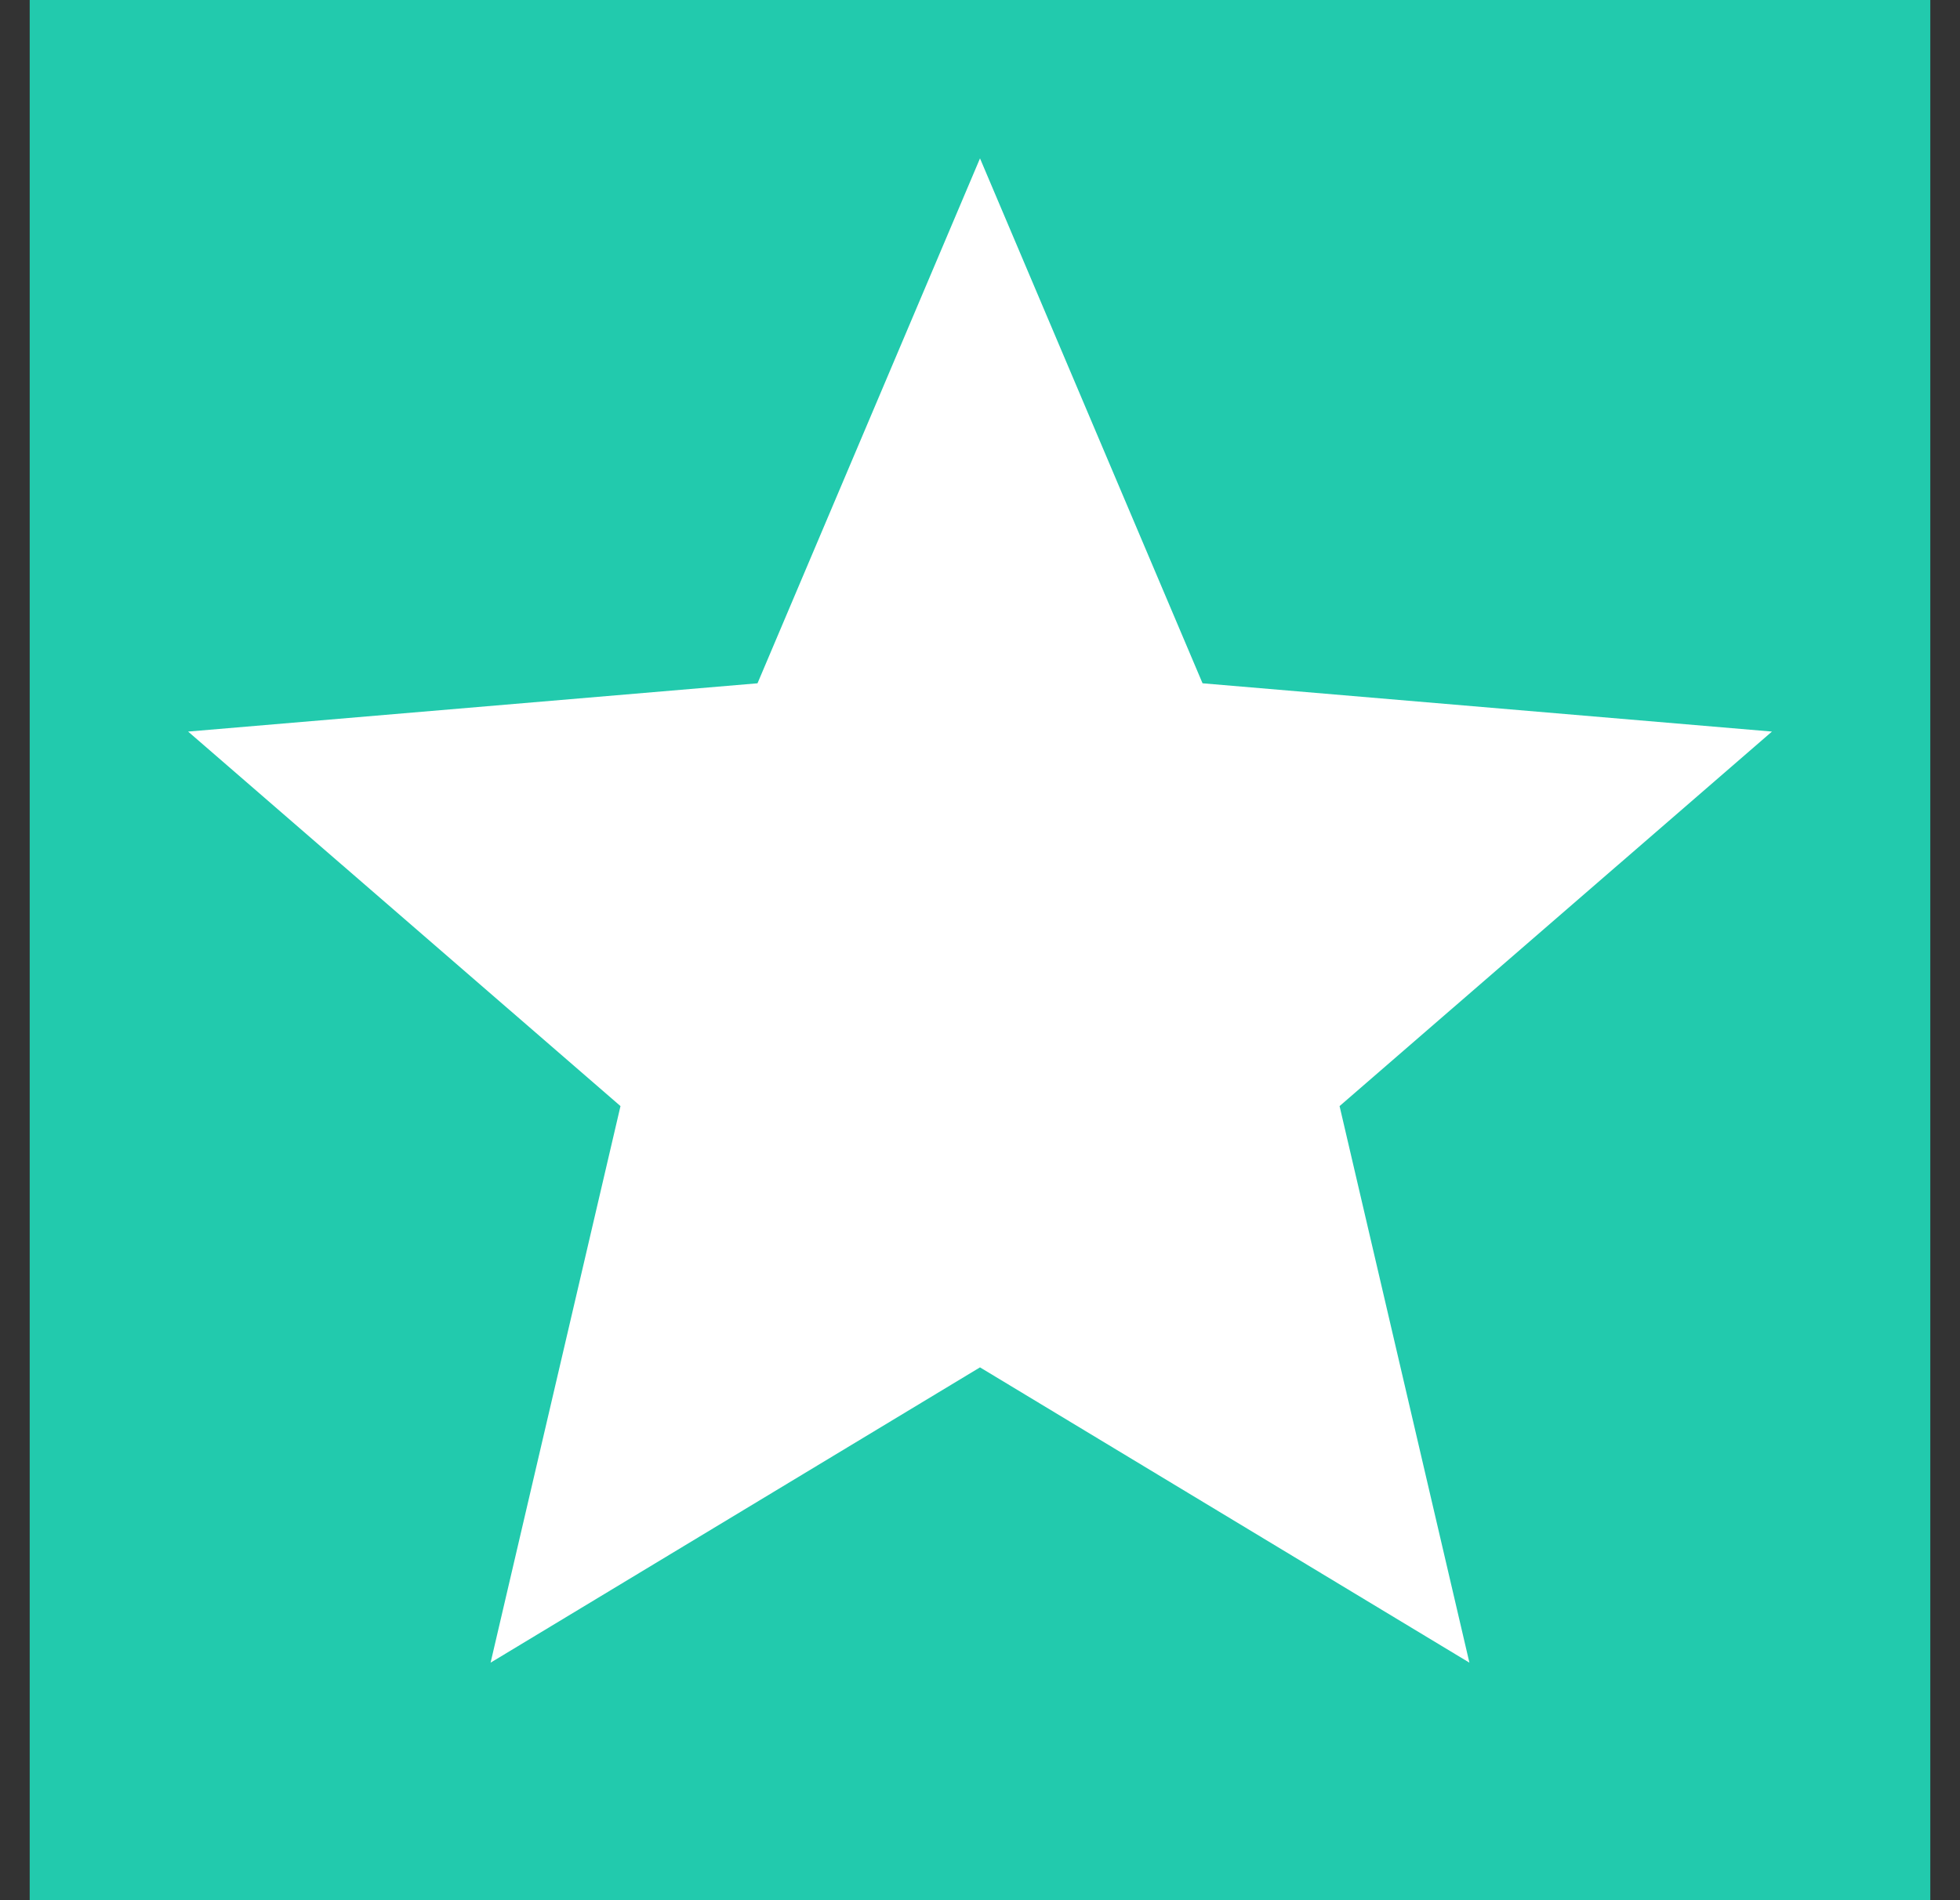 <svg width="33" height="32" viewBox="0 0 33 32" fill="none" xmlns="http://www.w3.org/2000/svg">
<rect x="0" y="0" width="33" height="32" fill="#333333" stroke="none"/>
<rect width="32" height="32" transform="translate(0.5)" fill="#22CAAD"/>
<path d="M16.5 23.027L24.74 28L22.554 18.627L29.834 12.32L20.247 11.507L16.5 2.667L12.754 11.507L3.167 12.32L10.447 18.627L8.26 28L16.5 23.027Z" fill="white"/>
</svg>
